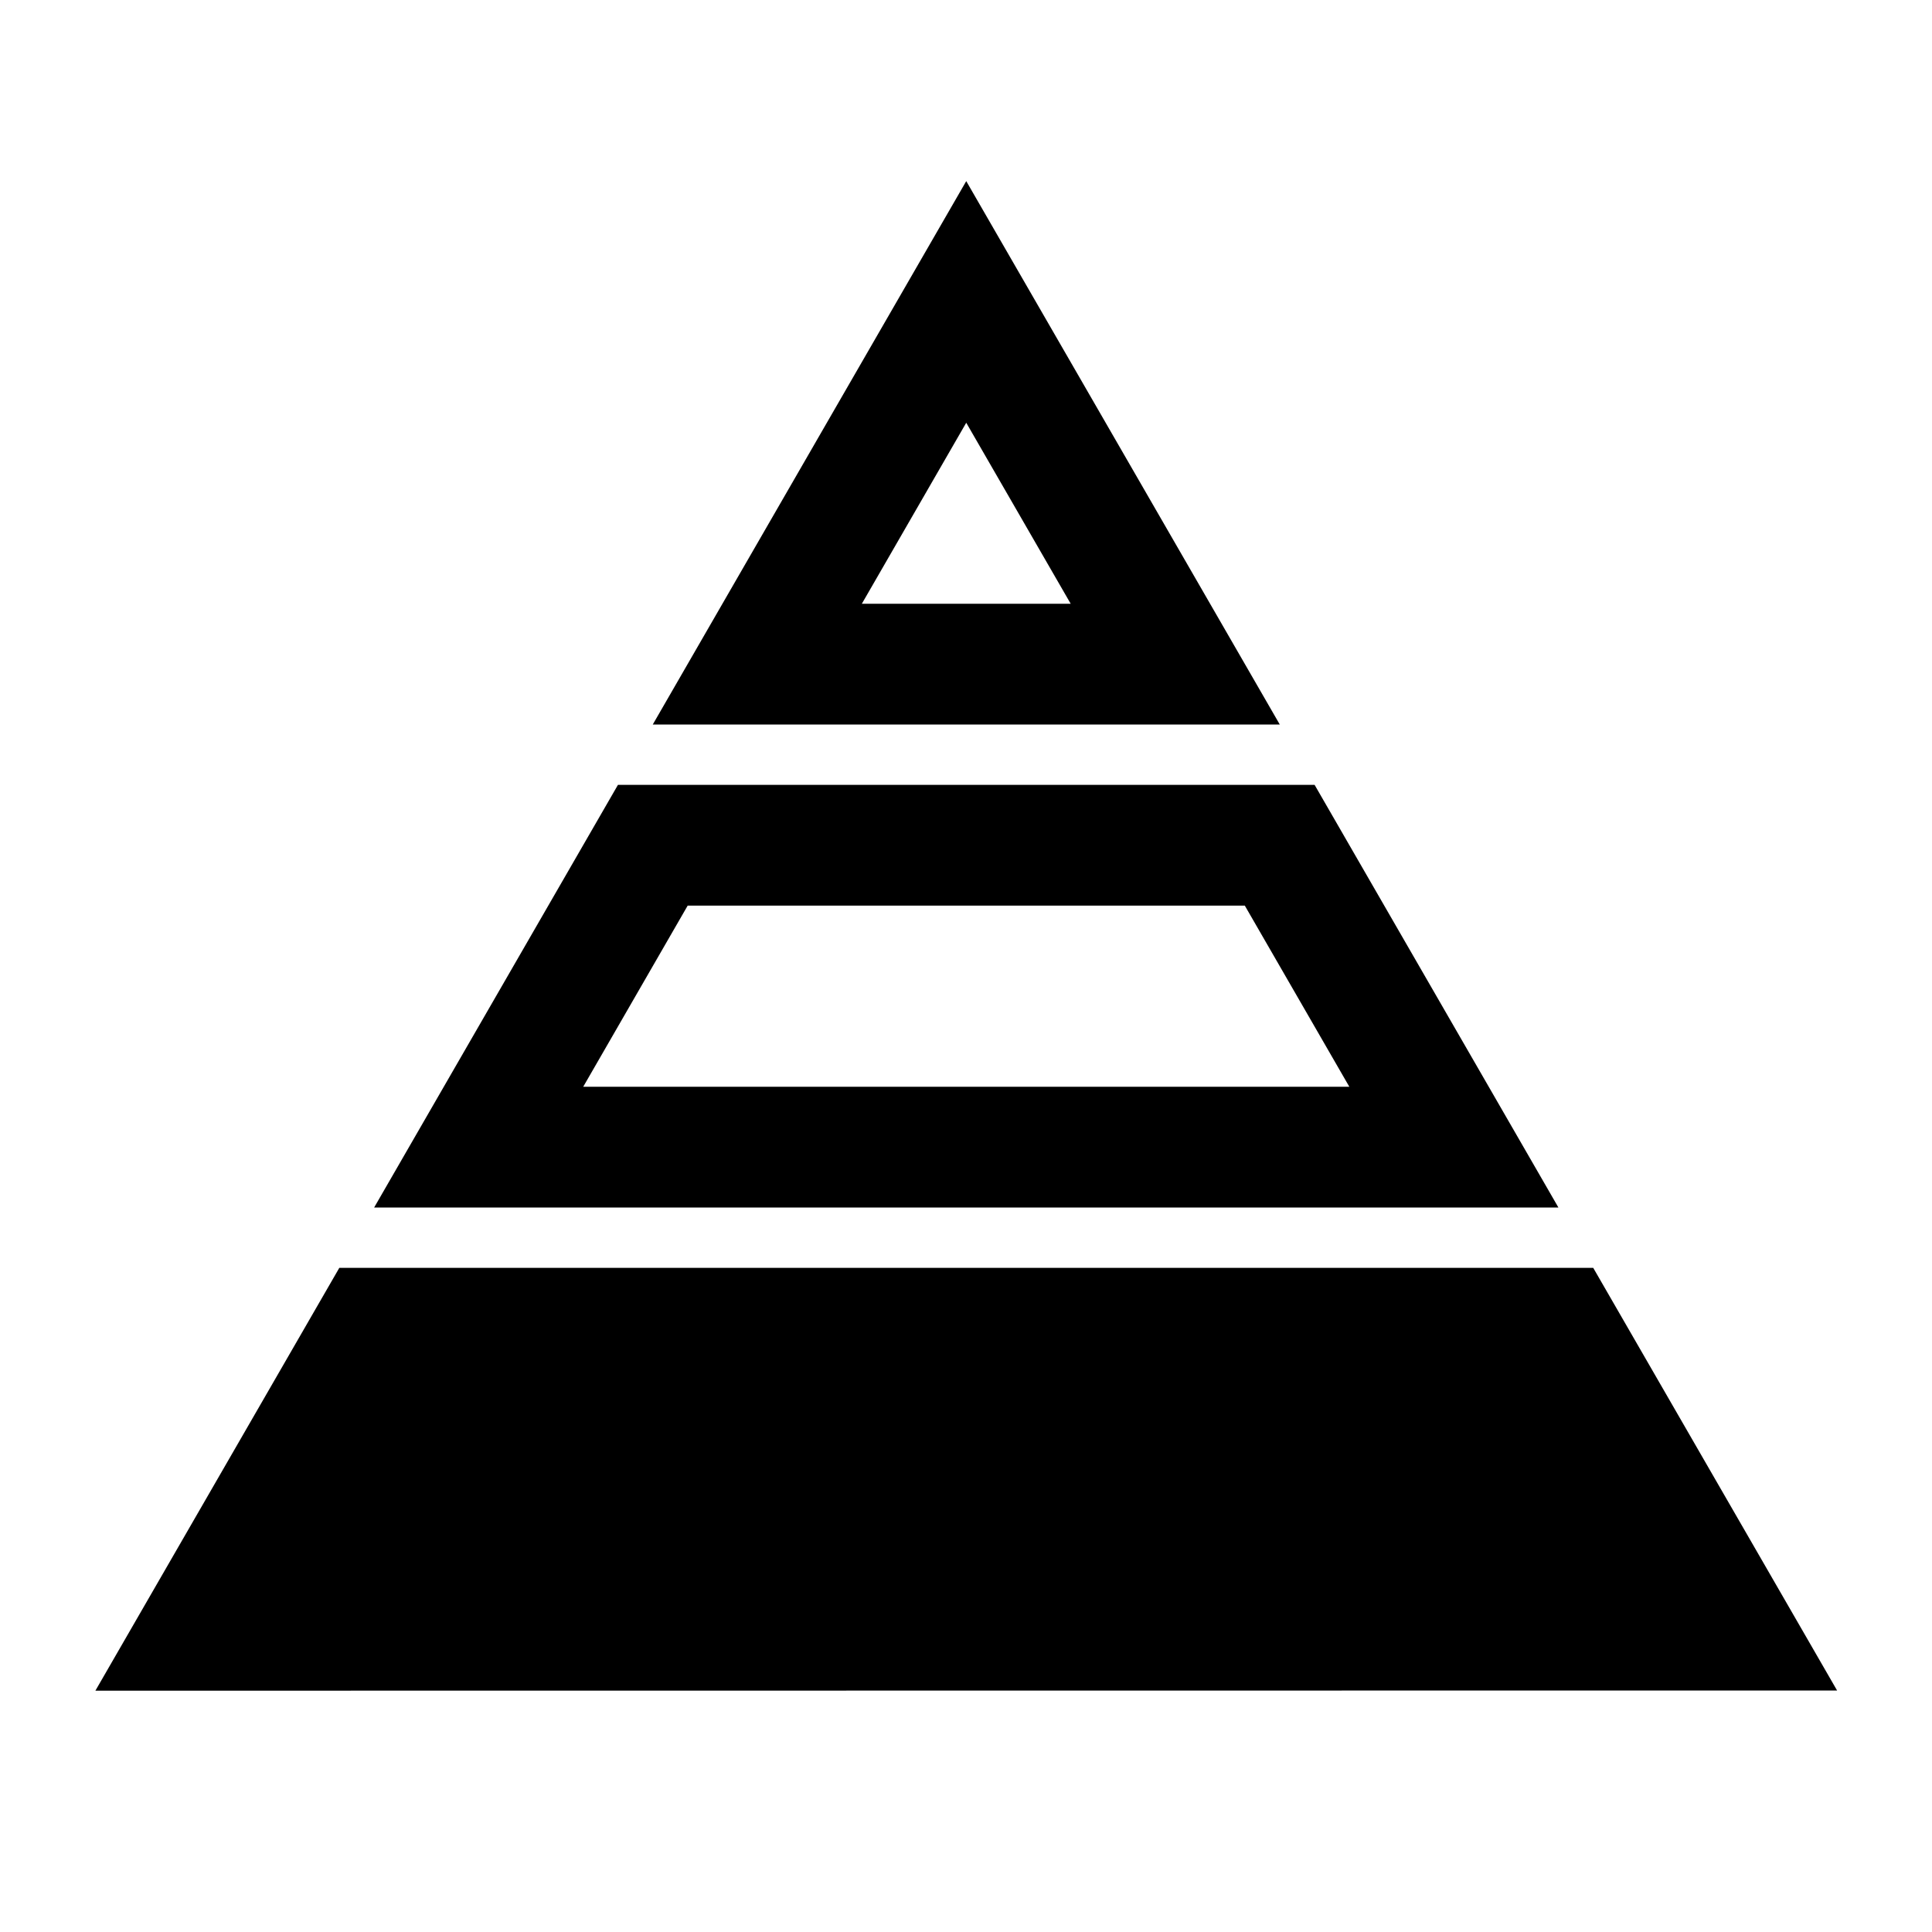 <svg width="32" height="32" xmlns="http://www.w3.org/2000/svg"><path d="M16.004 3l-5.192 9h10.385l-5.193-9zm0 4.002L17.734 10h-3.459l1.729-2.998zM10.235 13l-4.038 7h19.615l-4.038-7H10.235zm1.155 2h9.228l1.731 3H9.66l1.73-3zm-5.77 6l-4.04 7.003L30.428 28 26.389 21H5.62z" fill="currentColor" fill-rule="evenodd"/></svg>